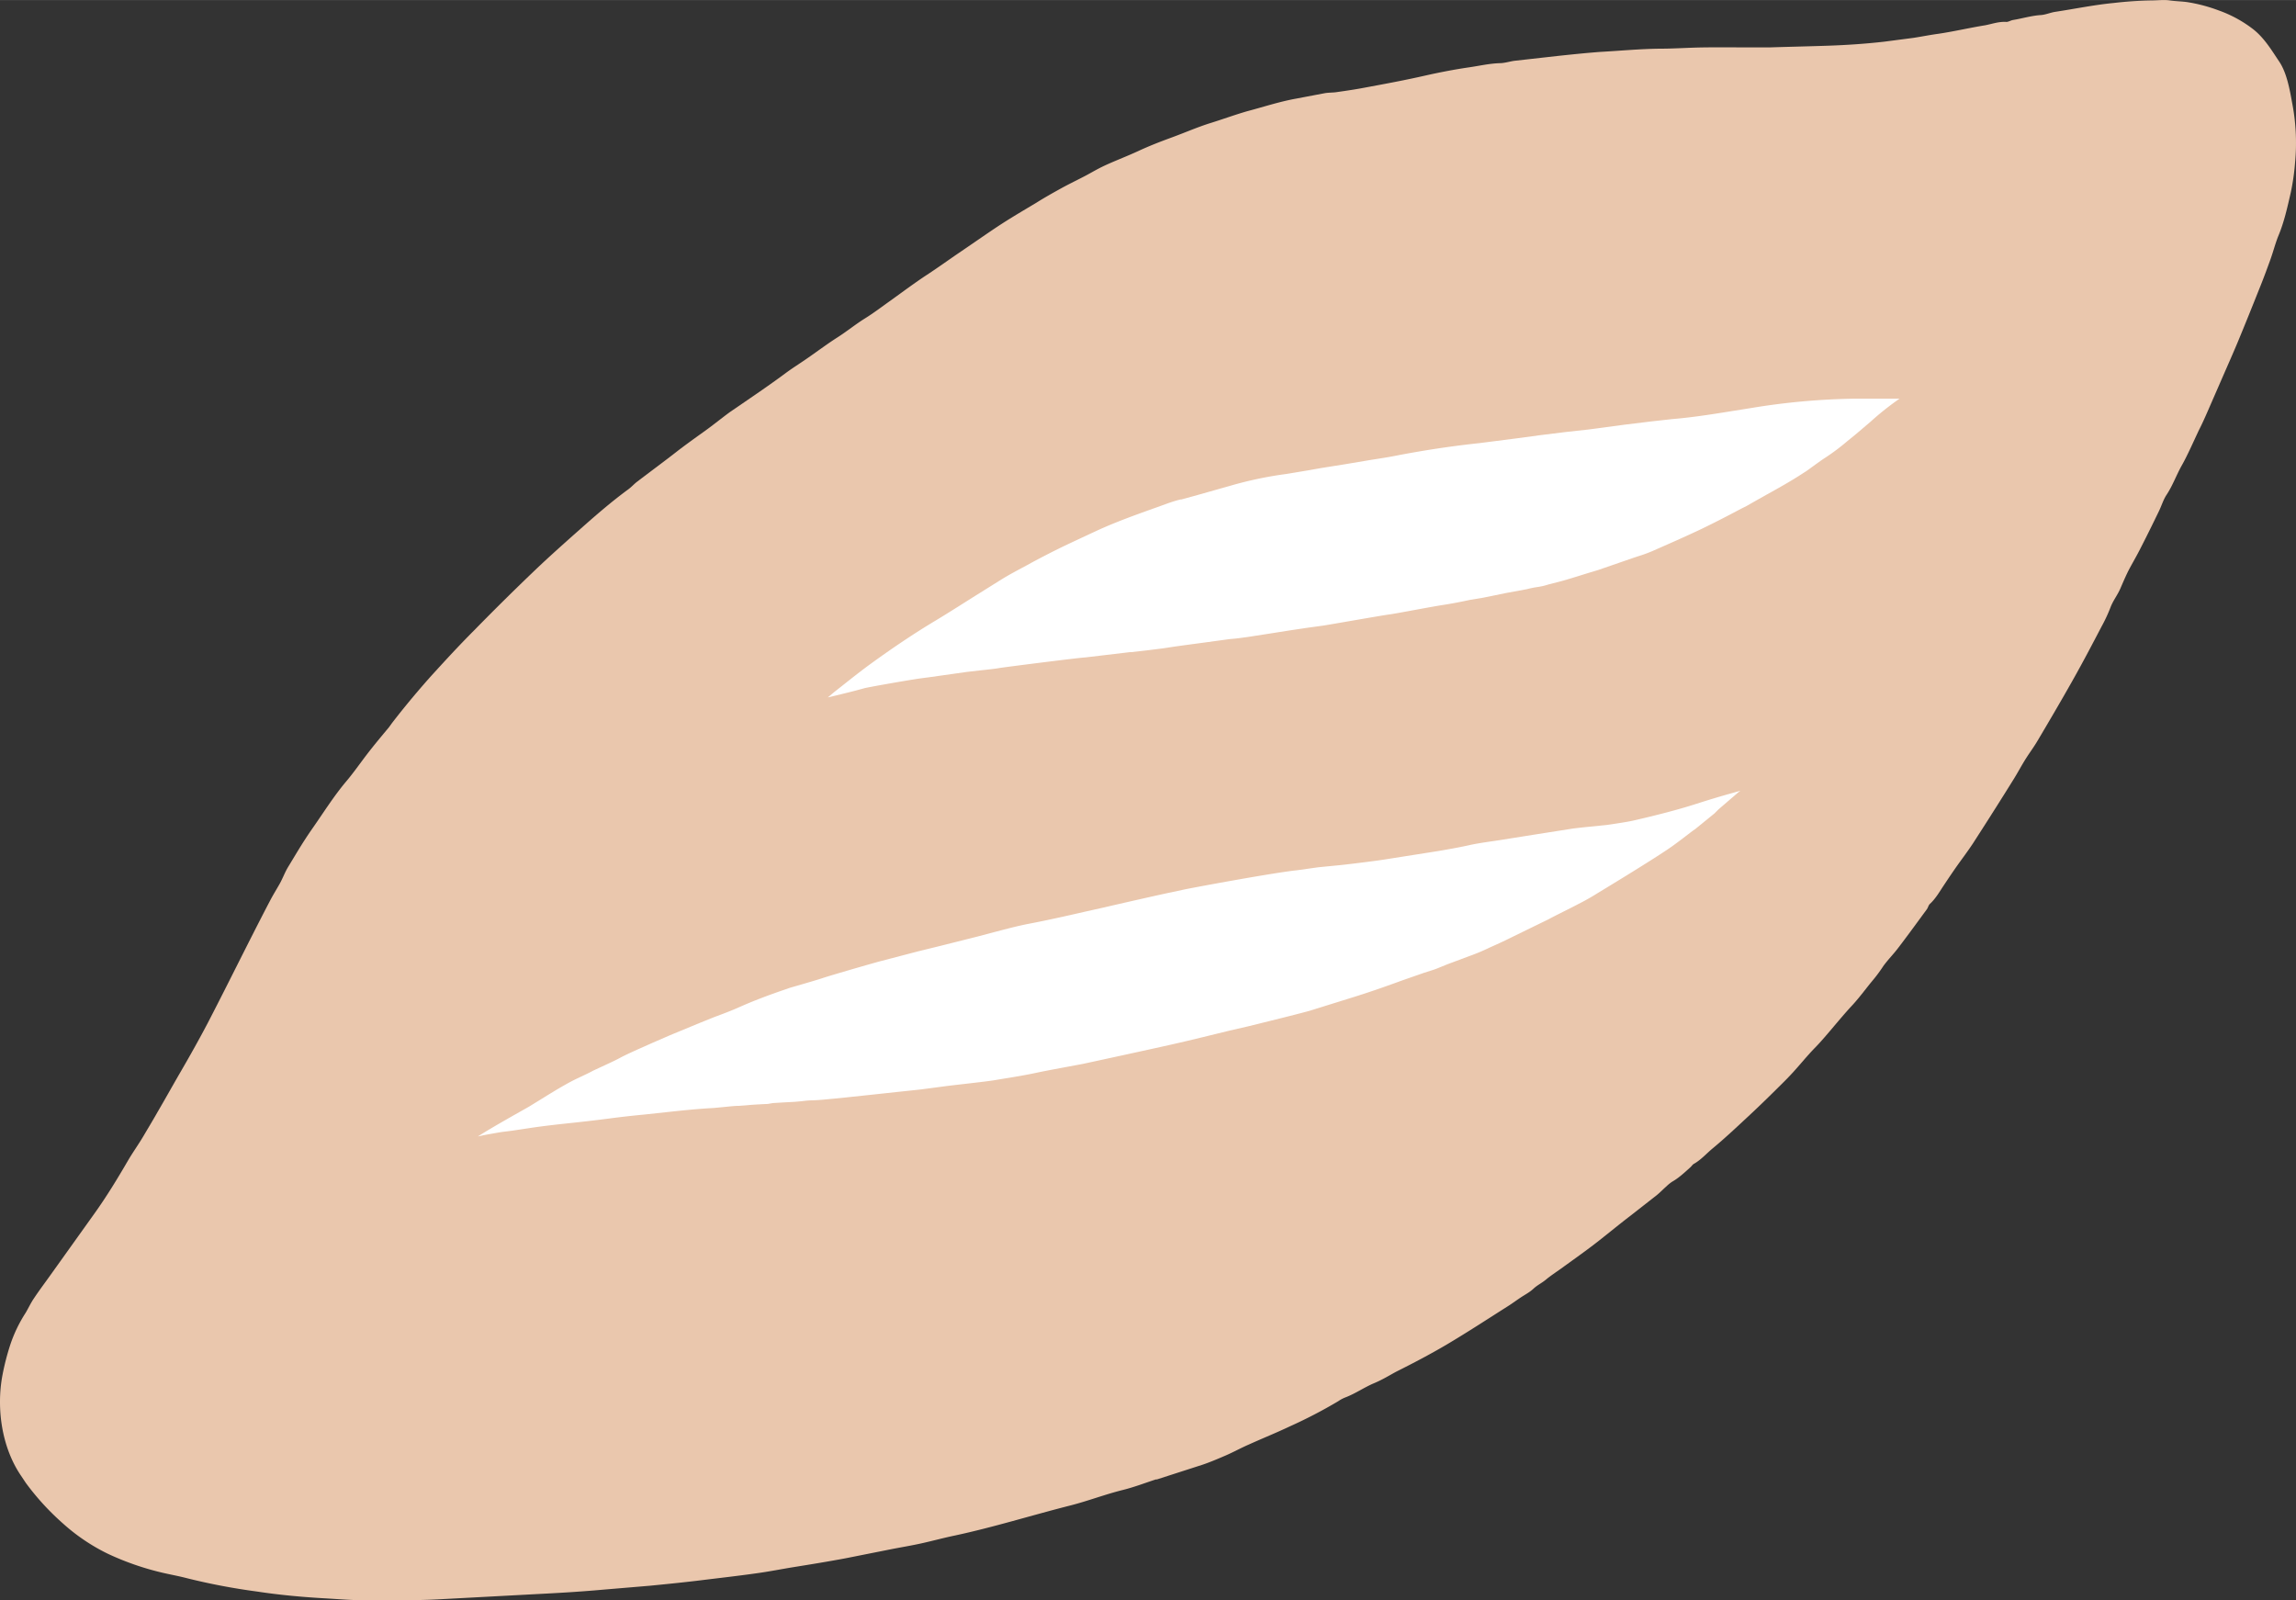 <svg xmlns="http://www.w3.org/2000/svg" width="1080" height="752.7" viewBox="0.013 0.022 1079.955 752.622" style=""><rect x="0.013" y="0.022" width="1079.955" height="752.622" fill="#333333" stroke="none"/><g><title>hdrawnl18_358079978</title><g data-name="Layer 2"><path d="M1043.6 4.9a75.9 75.9 0 0 0-14.7-3.9c-2.8-.4-5.6-.4-8.3-.8s-5.7 0-8.6 0a175.4 175.4 0 0 0-17.8 1.2c-9.3.9-18.4 2.8-27.7 4.2-2.3.4-4.5 1.4-6.8 1.5-4.3.3-8.5 1.6-12.8 2.3-1.2.2-2.3 1-3.3.9-3.5-.2-6.7 1-9.9 1.6-7.4 1.2-14.6 2.9-22 4-3.8.5-7.7 1.3-11.6 1.9l-13.8 1.8c-8.8 1-17.7 1.6-26.6 1.9s-18.3.5-27.5.8h-7.8c-7.6 0-15.2-.1-22.8 0s-14 .6-21 .6c-9.3.1-18.6 1-27.8 1.5-6.7.5-13.4 1.2-20 1.9l-20.5 2.3c-2.1.3-4.3 1-6.4 1.1-5.2.1-10.1 1.3-15.1 2-6.8 1-13.5 2.3-20.2 3.8-9.6 2.2-19.4 4-29.1 5.8-4.2.8-8.4 1.4-12.6 2-1.8.3-3.7.2-5.6.5l-13.7 2.6c-7.8 1.4-15.3 3.9-22.9 5.9-5.9 1.7-11.6 3.8-17.4 5.6s-12 4.5-18 6.7-10.6 4-15.8 6.4-9.7 4.1-14.4 6.2-7 3.6-10.4 5.4-7.8 3.9-11.6 6-7.9 4.4-11.7 6.8c-5.5 3.3-11 6.5-16.4 10s-12.5 8.5-18.7 12.7-10.7 7.5-16.2 11.1-11.4 8-17.1 12.1c-4.1 2.9-8 5.9-12.2 8.5s-8.5 6.1-12.9 8.9-9.1 6.3-13.7 9.5-7.3 4.8-10.8 7.4c-6.2 4.6-12.6 9-18.9 13.3l-7.3 5c-3.8 2.8-7.6 5.9-11.5 8.7s-9.4 6.7-14 10.3-11.9 9-17.8 13.5c-1.5 1.1-2.8 2.6-4.3 3.7-7.5 5.5-14.6 11.6-21.6 17.8s-15.7 13.9-23.2 21.1c-9.4 9-18.6 18.1-27.7 27.4-6.5 6.5-12.7 13.2-18.9 20s-13.6 15.6-19.9 23.8L183 342c-3.5 4.2-7.1 8.5-10.4 12.8s-6.4 8.8-9.9 12.9c-5.7 6.8-10.4 14.3-15.5 21.6s-7.9 12.3-11.7 18.5c-1.5 2.5-2.5 5.3-3.9 7.8s-3.1 5.2-4.5 7.9c-3 5.7-5.9 11.4-8.8 17.1-6.9 13.6-13.6 27.1-20.6 40.6-4 7.6-8.2 15.1-12.5 22.5s-7.2 12.7-10.9 19c-2.2 3.9-4.5 7.7-6.8 11.6s-4.9 7.5-7.2 11.4c-5 8.6-10.1 17-15.9 25.1l-20.3 28.4c-2.7 3.8-5.5 7.5-8.1 11.4-1.5 2.2-2.6 4.6-3.9 6.8a66.2 66.2 0 0 0-7.2 14.9 115.4 115.4 0 0 0-3.7 14.3c-3 15.7-.4 34.2 8.8 47.6l2.2 3.3a120.4 120.4 0 0 0 17.4 19 91.3 91.3 0 0 0 21 14.2 130.2 130.2 0 0 0 25.9 9c3.9.9 7.8 1.6 11.6 2.6a297.5 297.5 0 0 0 32.6 6.2c11.1 1.7 22.3 2.7 33.5 3.3 4.9.3 9.9.7 14.9.8 6.5.1 13.1 0 19.6 0s11.7-.1 17.5-.4l46.8-2.5c10-.5 20.1-1.1 30.1-2l22.6-1.9c8.1-.8 16.2-1.6 24.3-2.6s17.9-2.1 26.9-3.4c5.6-.8 11.1-1.9 16.7-2.8 8.1-1.3 16.1-2.6 24.1-4.1l20.6-4.1c5-1 10-1.8 15-2.9s10.5-2.6 15.8-3.7c18.2-3.9 36.1-9.5 54.2-14.1 8.3-2.1 16.3-5.2 24.7-7.3 5.3-1.3 10.5-3.3 15.7-5h.5l21.7-7c3.5-1.2 7-2.7 10.5-4.2s7.3-3.6 11-5.2c6.4-2.9 12.9-5.5 19.2-8.5a226 226 0 0 0 22.9-11.9 15.9 15.9 0 0 1 3.4-1.8c4.7-1.8 8.8-4.7 13.3-6.6s7.2-3.7 10.8-5.6c7.8-3.9 15.6-8 23.1-12.4 9.8-5.8 19.3-12 28.9-18.1 2.1-1.3 4.1-2.8 6.2-4.2s4.3-2.5 6.1-4.2 4-2.7 5.9-4.3 4.6-3.4 7-5.1c5.1-3.7 10.2-7.3 15.2-11.1s11.6-9.3 17.5-13.8l12.4-9.7c1.6-1.3 3-2.8 4.5-4.1a18.6 18.6 0 0 1 2.7-2.2c3.2-1.8 5.8-4.3 8.5-6.7.7-.6 1.2-1.5 1.9-1.8 3.3-1.9 5.8-4.8 8.7-7.2 5.8-4.8 11.3-10 16.9-15.2s11.5-11 17.2-16.7 9.2-10.5 14.1-15.5 11.1-13 16.9-19.3c3.6-3.8 6.7-8.1 10-12.1a70.5 70.5 0 0 0 5.2-7c2.1-2.9 4.7-5.5 6.9-8.4 4.6-6 9-12.1 13.5-18.2.6-.8.8-2 1.5-2.6 2.7-2.5 4.5-5.7 6.5-8.7s4.2-6.3 6.4-9.4 5-6.8 7.3-10.3l4.5-7c5-7.8 10-15.7 14.9-23.6 1.9-3.1 3.6-6.3 5.5-9.3s3.8-5.5 5.5-8.4c5.4-9.1 10.8-18.3 16-27.5s9.5-17.4 14.1-26.2a73.6 73.6 0 0 0 4.2-9c1.2-3.2 3.3-5.8 4.6-8.8s2.2-5.1 3.4-7.6 3.8-6.9 5.6-10.4c3.1-6 6.1-12.1 9.1-18.3 1.3-2.6 2.1-5.5 3.7-7.9 2.9-4.4 4.6-9.3 7.2-13.9s5.4-11 8-16.5c1.6-3.1 3-6.3 4.4-9.5l6.8-15.6c2.4-5.5 4.8-10.9 7.1-16.4 3.4-8.2 6.7-16.4 10-24.7 1.8-4.4 3.5-9 5.1-13.4s2.4-7.8 3.9-11.6c2.8-6.6 4.3-13.6 5.9-20.5a106.7 106.7 0 0 0 2-13.8 98.6 98.6 0 0 0-1.4-28.7c-1.1-6.1-2.5-13.9-6-19.1s-6.9-11-12.2-15.2a58.4 58.4 0 0 0-16.3-8.9z" fill="#eac7ad"></path><path d="M818.6 371.9l-1 .8-9.3 8-1.9 1.9-9.1 7.4-.9.6c-3.3 2.5-6.5 5-9.7 7.3-8.1 5.8-35 22-36.1 22.7s-4 2.4-6.1 3.5l-2.7 1.4c-2.2 1.2-11.2 5.6-13.3 6.8l-16.2 7.9c-3.8 1.9-7.6 3.7-11.5 5.4a90.7 90.7 0 0 1-9.5 4l-10.7 4-4.4 1.8-1.6.6-4.7 1.5-10.6 3.7c-9 3.3-16.3 5.8-23.1 7.9l-19.9 6.2c-3.3 1-18.7 4.8-18.7 4.8l-10.5 2.6-8.7 2-13.5 3.3-7.1 1.7-3 .7c-9.4 2.2-45.6 10-45.6 10-2.6.5-16.9 3.1-21.5 4.1s-10.4 2-15.5 2.8l-4.2.7c-3.2.6-20.9 2.5-23.6 2.9l-11.4 1.5-11.3 1.2-11.1 1.2-13.2 1.4-5 .5c-3.3.3-6.7.7-10.1.8a42.1 42.1 0 0 0-5 .4l-3.3.3-5.6.3-4.9.3-2.3.4s-7 .3-9.6.6l-4 .3c-2.2 0-4.4.3-6.6.5l-5.2.5c-7.6.4-15.2 1.2-22.6 2l-10.2 1.1c-5.3.5-10.7 1.1-16 1.8s-11.3 1.4-16.9 2-14.2 1.5-21.3 2.6l-8 1.2c-2.2.3-4.4.5-6.6.9s-4.7.8-7.1 1.3l-2.3.5c6.6-4.3 23-13.4 24-14l5.7-3.5c3.7-2.3 7.6-4.7 11.5-6.9s5.4-2.8 8.1-4.1 3.2-1.5 4.8-2.4l5.6-2.6c2.4-1.1 5-2.3 7.4-3.6s7.3-3.5 10.9-5.1l4.5-2 7.6-3.3 2.4-1 12.1-5 6.7-2.7c3.8-1.4 7.8-2.9 11.6-4.6 6.5-2.9 13.8-5.7 22.7-8.7l.8-.3c.2-.1 10.9-3.1 15.8-4.7 2.2-.8 20.4-6.1 27-7.9l18-4.7 10.2-2.5 17.5-4.4 8.7-2.3c5-1.3 10.2-2.7 15.4-3.7 8.9-1.7 17.8-3.7 26.5-5.7l9.4-2.1c2-.5 27.9-6.4 31.1-7l6.5-1.4c6.4-1.3 42.1-7.9 52.8-9l10-1.4 8.1-.8c3.8-.3 19-2.2 22.7-2.8l26-4.1c5.2-.9 9.7-1.7 14.2-2.7s9.3-1.6 13.9-2.3l17.6-2.8 15.9-2.5c2.2-.4 9.4-1.1 9.4-1.1l7.9-.8s8.5-1.2 12.2-2c11.3-2.6 21.1-5.1 30.1-8 5.3-1.7 10.9-3.4 16.3-4.9z" fill="#fff"></path><path d="M893.5 187.5a131.6 131.6 0 0 0-13.6 10.8l-7.3 6.2-3.7 3a100.7 100.7 0 0 1-10.4 7.8c-2 1.3-3.9 2.7-5.7 4s-2.8 2.1-4.3 3c-5.6 3.7-11.5 7-17.1 10.1l-4.1 2.3-5.8 3.3-2.6 1.3c-6 3.2-12.2 6.4-18.4 9.4-7.8 3.7-15.8 7.2-23.3 10.5q-3.3 1.4-6.6 2.4l-2.4.8-16.5 5.7-3.3 1c-1.8.5-11.4 3.6-14.3 4.3l-5.8 1.5a30.2 30.2 0 0 1-5.2 1.2 42.6 42.6 0 0 0-4.9 1l-10.3 1.9-4.8 1-5.4 1.1-6.1 1c-4.6 1-8.8 1.8-12.7 2.4-5.9.9-22.9 4.2-25.5 4.5s-28.1 4.8-30.8 5.2l-8 1.1-8 1.2-9.5 1.5-10.3 1.6-5.4.7-3.2.3-11.7 1.6c-.6.1-14.5 1.9-17.2 2.4l-2.8.4-7.2.9-7.1.8h-.6l-21.1 2.5c-2 0-39 4.7-40.5 5s-6.1.8-9 1.1l-6.1.7-17.7 2.5-3.8.5c-4.7.6-24.6 4.1-26.9 4.7-4.6 1.3-9.2 2.4-13.7 3.5l-3.4.8 3.1-2.6c5.9-4.6 11.4-9.1 17.2-13.3 11.6-8.4 21.3-14.8 30.5-20.3 5.8-3.5 11.6-7.2 17.3-10.8l13.6-8.5c3.9-2.4 8.1-4.6 12.2-6.8l1.8-1c5.6-3 9.9-5.2 14-7.2s10.2-4.8 15.3-7.2l1.3-.6c9.3-4.3 19.2-7.8 28.7-11.2l4.7-1.7a63.6 63.6 0 0 1 6.2-1.9h.4l8-2.2 15.2-4.3a180.1 180.1 0 0 1 26.3-5.5l10.2-1.7 6.2-1.1 10.7-1.7 12.5-2.1c3.8-.6 7.9-1.2 11.9-2 12.9-2.5 26.1-4.5 39.2-5.9l17.2-2.2 11.1-1.5 12.1-1.5 10.9-1.2 17.2-2.3 12.3-1.5 9.9-1.1c11-.9 22-2.8 32.7-4.5l5.6-.9a324.9 324.9 0 0 1 47.7-4.2h20.9z" fill="#fff"></path></g></g></svg>